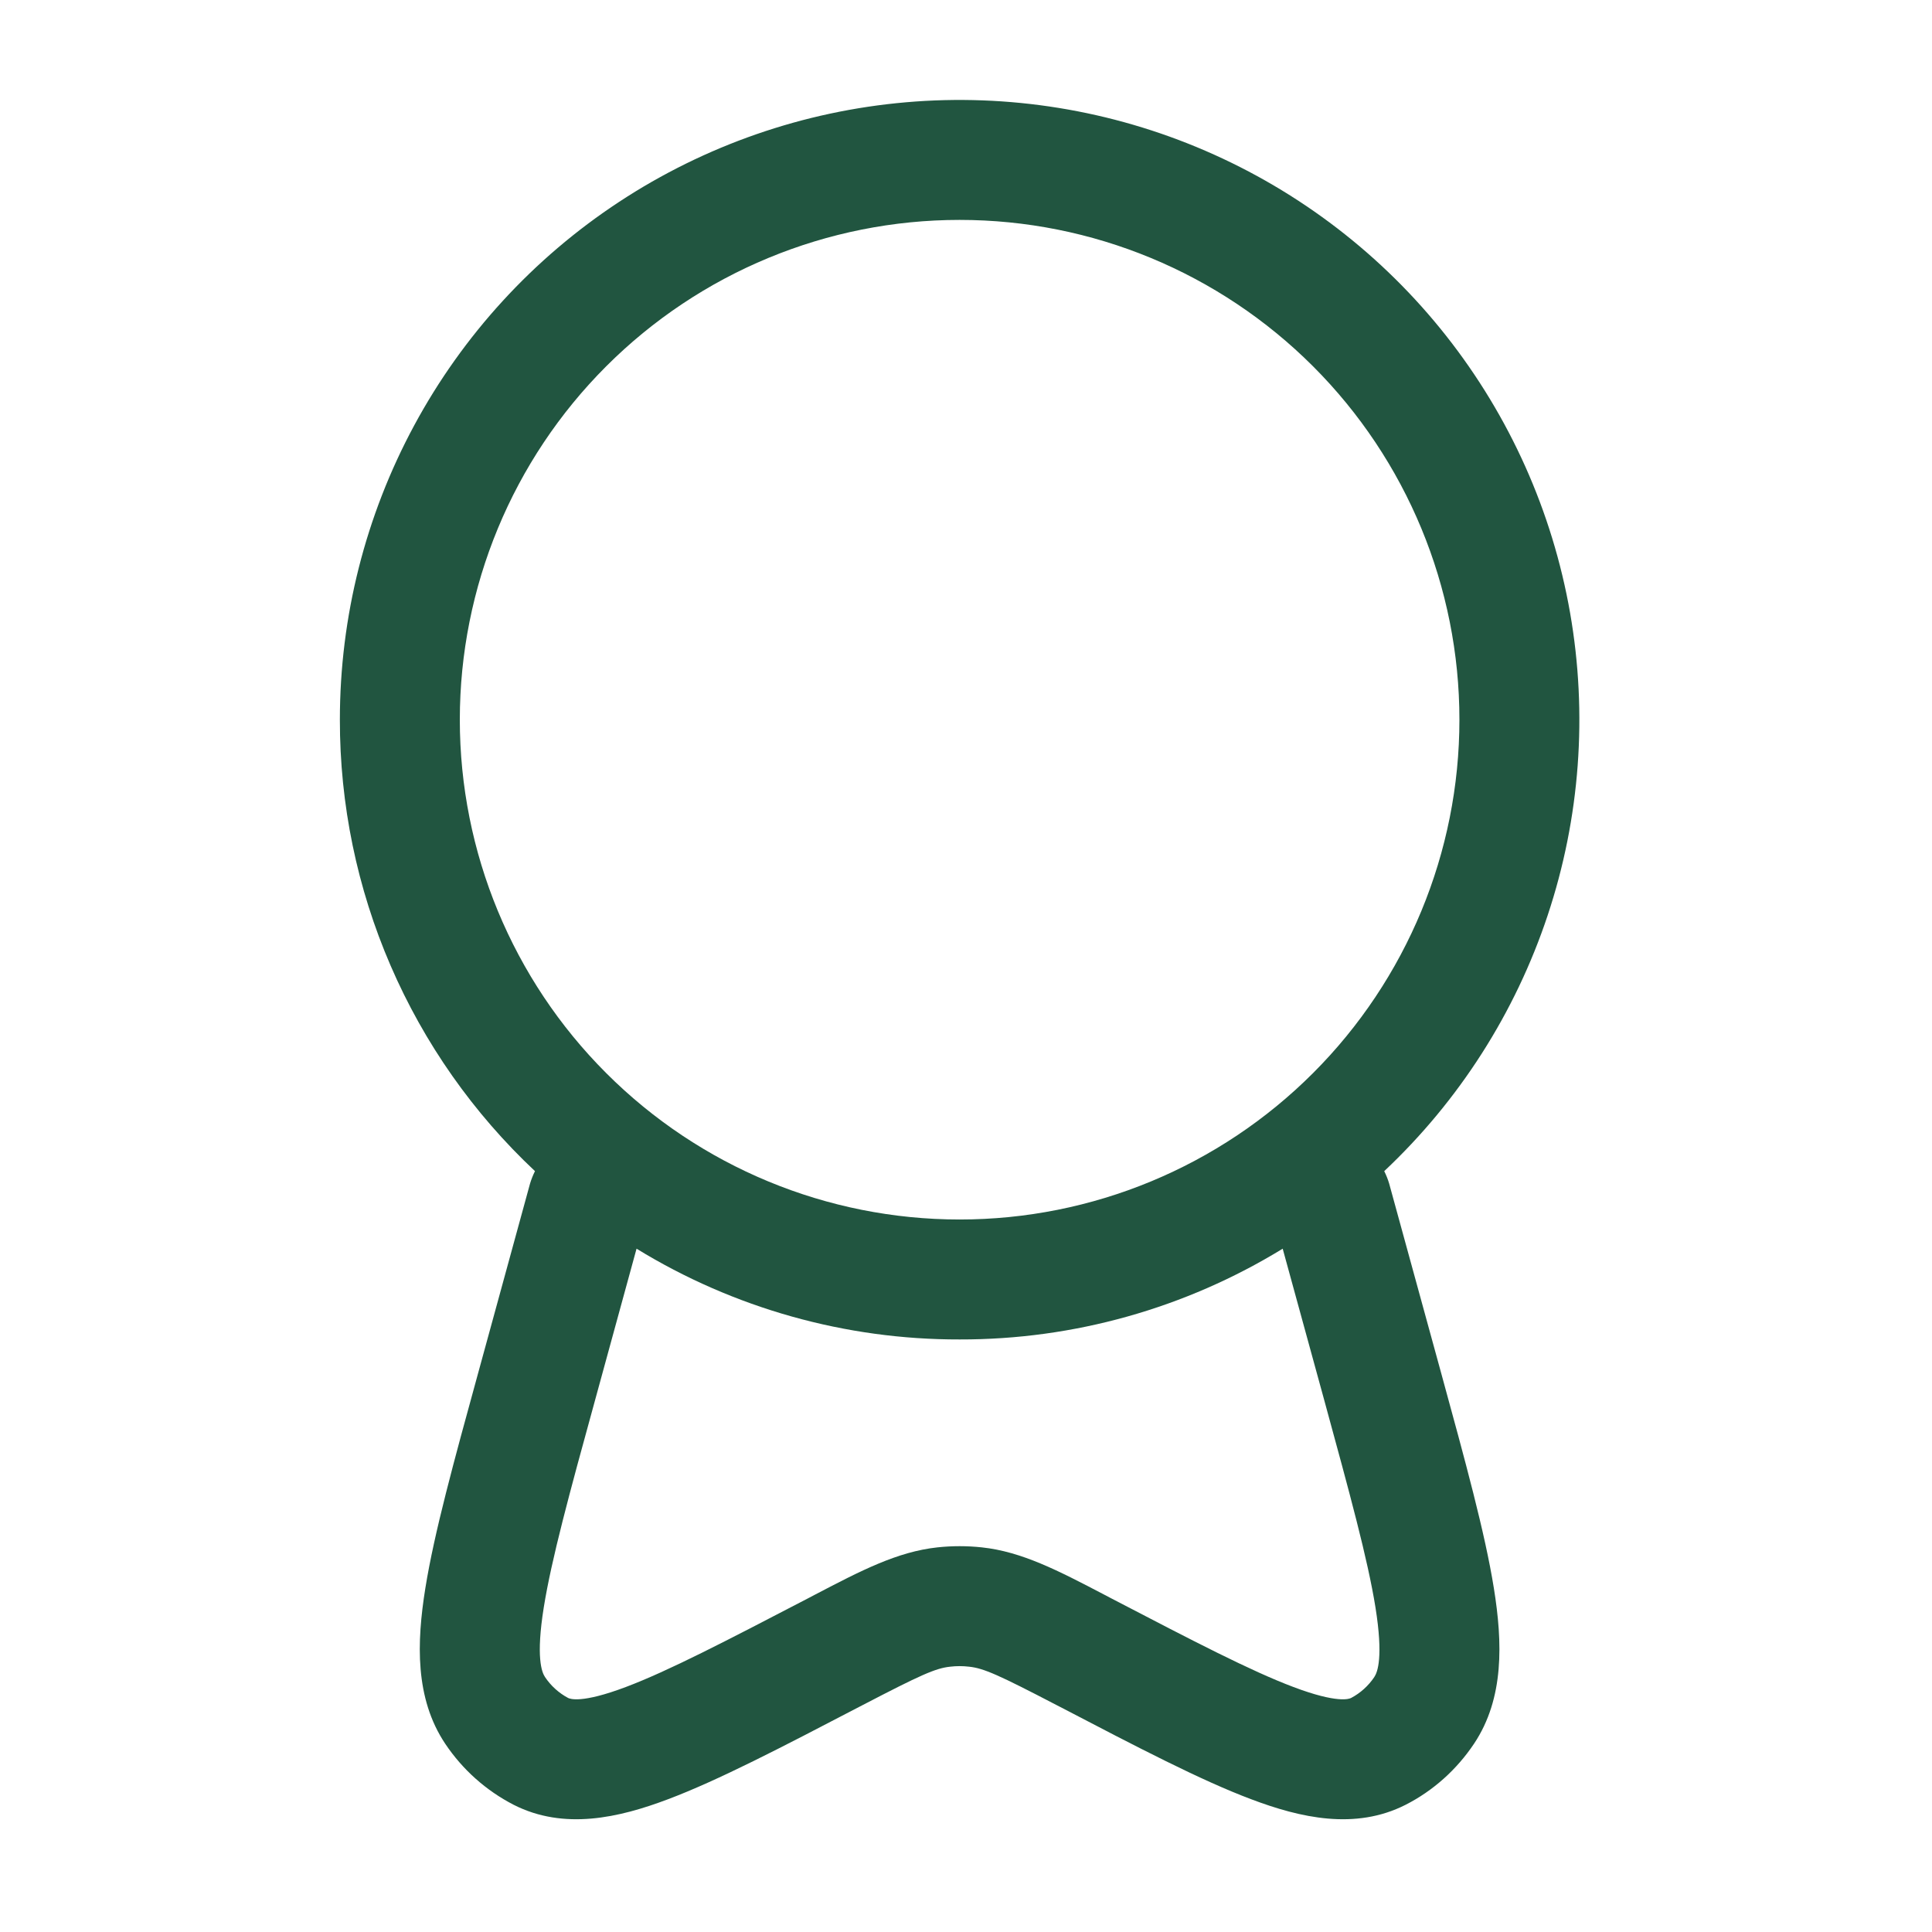<svg width="84" height="84" viewBox="0 0 84 84" fill="none" xmlns="http://www.w3.org/2000/svg">
<path fill-rule="evenodd" clip-rule="evenodd" d="M41.722 9.561C35.959 9.561 30.432 11.851 26.357 15.926C22.281 20.001 19.992 25.529 19.992 31.292C19.992 37.055 22.281 42.582 26.357 46.657C30.432 50.733 35.959 53.022 41.722 53.022C47.486 53.022 53.013 50.733 57.088 46.657C61.163 42.582 63.453 37.055 63.453 31.292C63.453 25.529 61.163 20.001 57.088 15.926C53.013 11.851 47.486 9.561 41.722 9.561ZM14.777 31.292C14.777 26.826 15.887 22.43 18.007 18.499C20.127 14.568 23.191 11.226 26.924 8.773C30.656 6.321 34.939 4.834 39.389 4.447C43.838 4.06 48.314 4.786 52.413 6.558C56.513 8.33 60.108 11.093 62.874 14.598C65.641 18.104 67.493 22.243 68.264 26.642C69.034 31.041 68.7 35.563 67.289 39.8C65.879 44.038 63.438 47.859 60.184 50.919C60.272 51.094 60.344 51.277 60.4 51.465L62.66 59.701C63.714 63.55 64.565 66.648 64.951 69.054C65.33 71.411 65.407 73.838 64.089 75.813C63.338 76.936 62.316 77.857 61.113 78.469C58.922 79.582 56.534 79.036 54.395 78.226C52.212 77.405 49.472 75.976 46.107 74.221L45.943 74.137C43.426 72.826 42.769 72.531 42.136 72.465C41.861 72.432 41.583 72.432 41.309 72.465C40.676 72.531 40.022 72.826 37.501 74.137L37.338 74.221C33.972 75.976 31.233 77.402 29.049 78.226C26.911 79.036 24.522 79.582 22.332 78.469C21.131 77.85 20.107 76.936 19.356 75.813C18.038 73.838 18.114 71.411 18.493 69.054C18.879 66.648 19.731 63.55 20.788 59.701L23.045 51.461C23.101 51.275 23.173 51.093 23.26 50.919C20.578 48.402 18.442 45.361 16.983 41.985C15.523 38.609 14.773 34.97 14.777 31.292ZM27.676 54.291L25.861 60.918C24.748 64.965 23.98 67.788 23.643 69.881C23.295 72.055 23.556 72.708 23.695 72.913C23.949 73.295 24.295 73.608 24.7 73.824C24.78 73.862 25.277 74.078 27.21 73.348C29.063 72.649 31.521 71.37 35.092 69.513L35.45 69.325C37.425 68.293 39.014 67.465 40.756 67.277C41.4 67.208 42.044 67.208 42.689 67.277C44.427 67.462 46.02 68.293 47.995 69.325L48.353 69.513C51.92 71.37 54.382 72.649 56.235 73.348C58.168 74.078 58.669 73.862 58.745 73.824C59.151 73.609 59.498 73.296 59.753 72.913C59.892 72.705 60.15 72.055 59.802 69.881C59.465 67.788 58.693 64.965 57.587 60.918L55.769 54.291C51.542 56.882 46.679 58.248 41.722 58.237C36.765 58.248 31.902 56.882 27.676 54.291Z" fill="#215540"/>
</svg>
